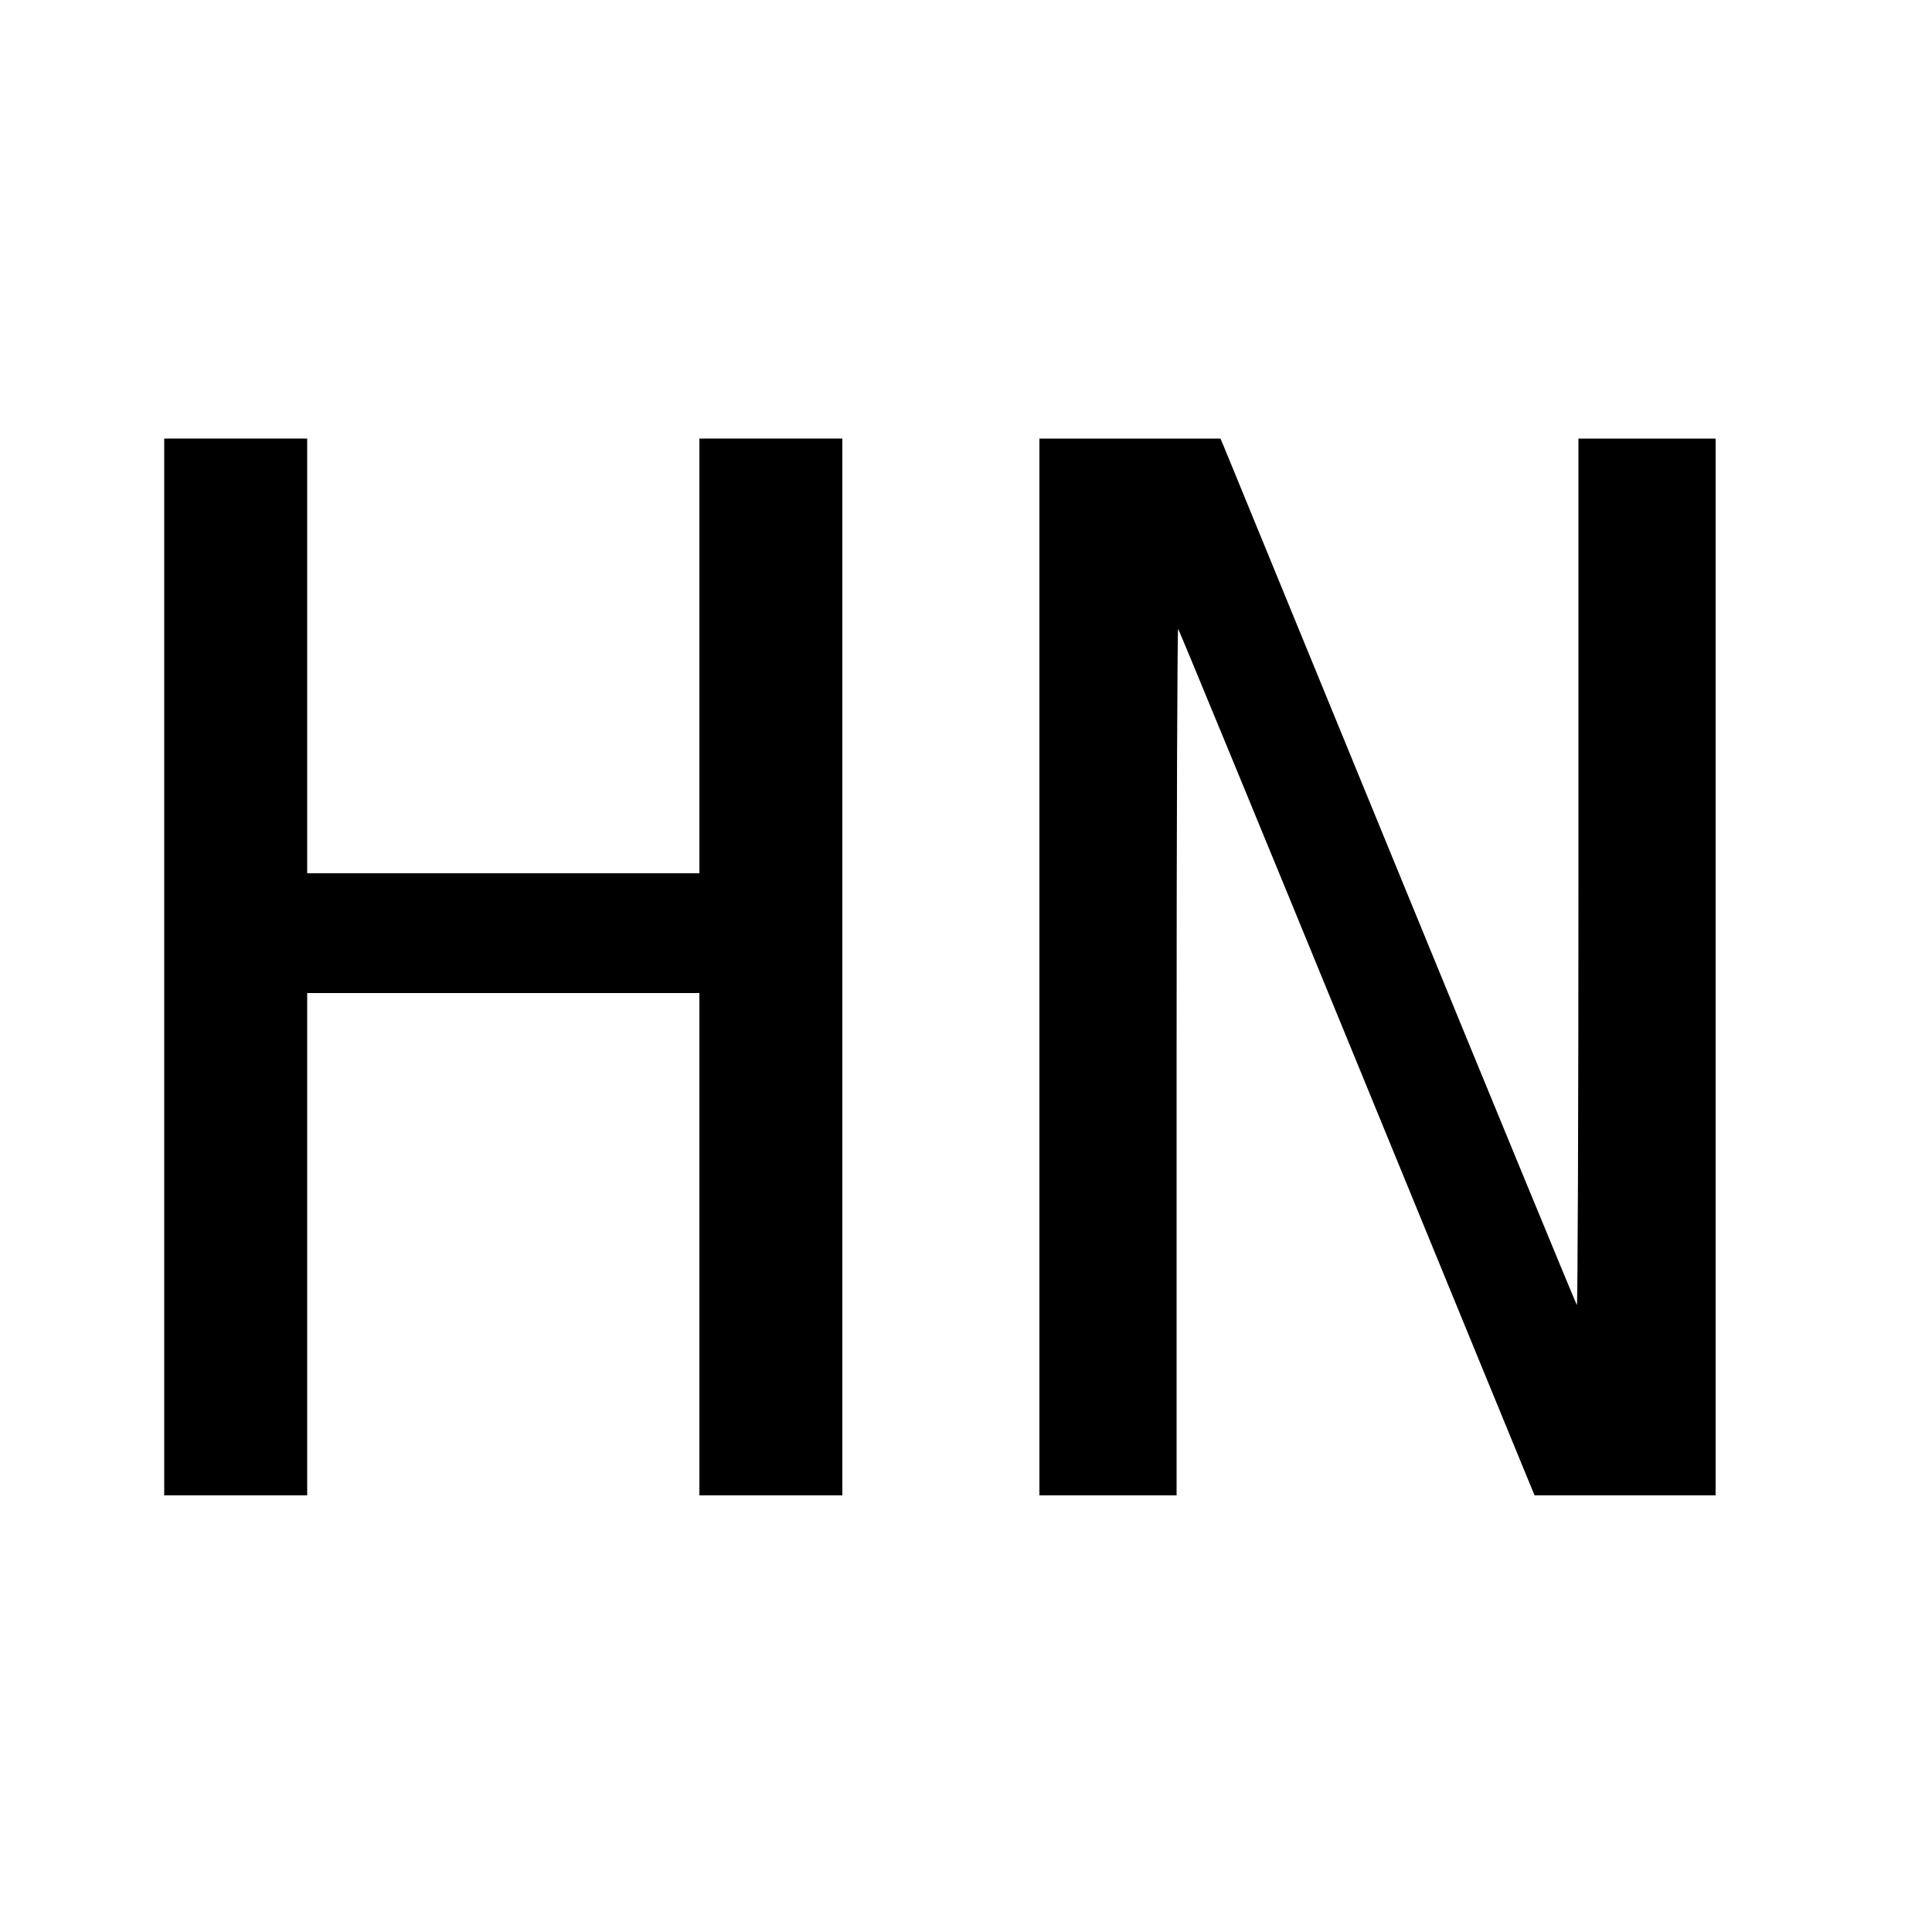 <?xml version="1.0" standalone="no"?>
<!DOCTYPE svg PUBLIC "-//W3C//DTD SVG 20010904//EN"
 "http://www.w3.org/TR/2001/REC-SVG-20010904/DTD/svg10.dtd">
<svg version="1.0" xmlns="http://www.w3.org/2000/svg"
 width="1000pt" height="1000pt" viewBox="0 0 1000 1000"
 preserveAspectRatio="xMidYMid meet">
<g transform="translate(0,1000) scale(0.1,-0.1)"
fill="#000000" stroke="none">
<path d="M850 4995 l0 -2735 370 0 370 0 0 1300 0 1300 1015 0 1015 0 0 -1300
0 -1300 370 0 370 0 0 2735 0 2735 -370 0 -370 0 0 -1125 0 -1125 -1015 0
-1015 0 0 1125 0 1125 -370 0 -370 0 0 -2735z"/>
<path d="M5380 4995 l0 -2735 355 0 355 0 0 2247 c0 1236 4 2243 8 2238 5 -6
412 -993 905 -2195 493 -1202 906 -2209 918 -2237 l22 -53 468 0 469 0 0 2735
0 2735 -355 0 -355 0 0 -2247 c0 -1236 -4 -2243 -8 -2238 -5 6 -413 996 -907
2200 -494 1205 -907 2211 -918 2238 l-20 47 -468 0 -469 0 0 -2735z"/>
</g>
</svg>
